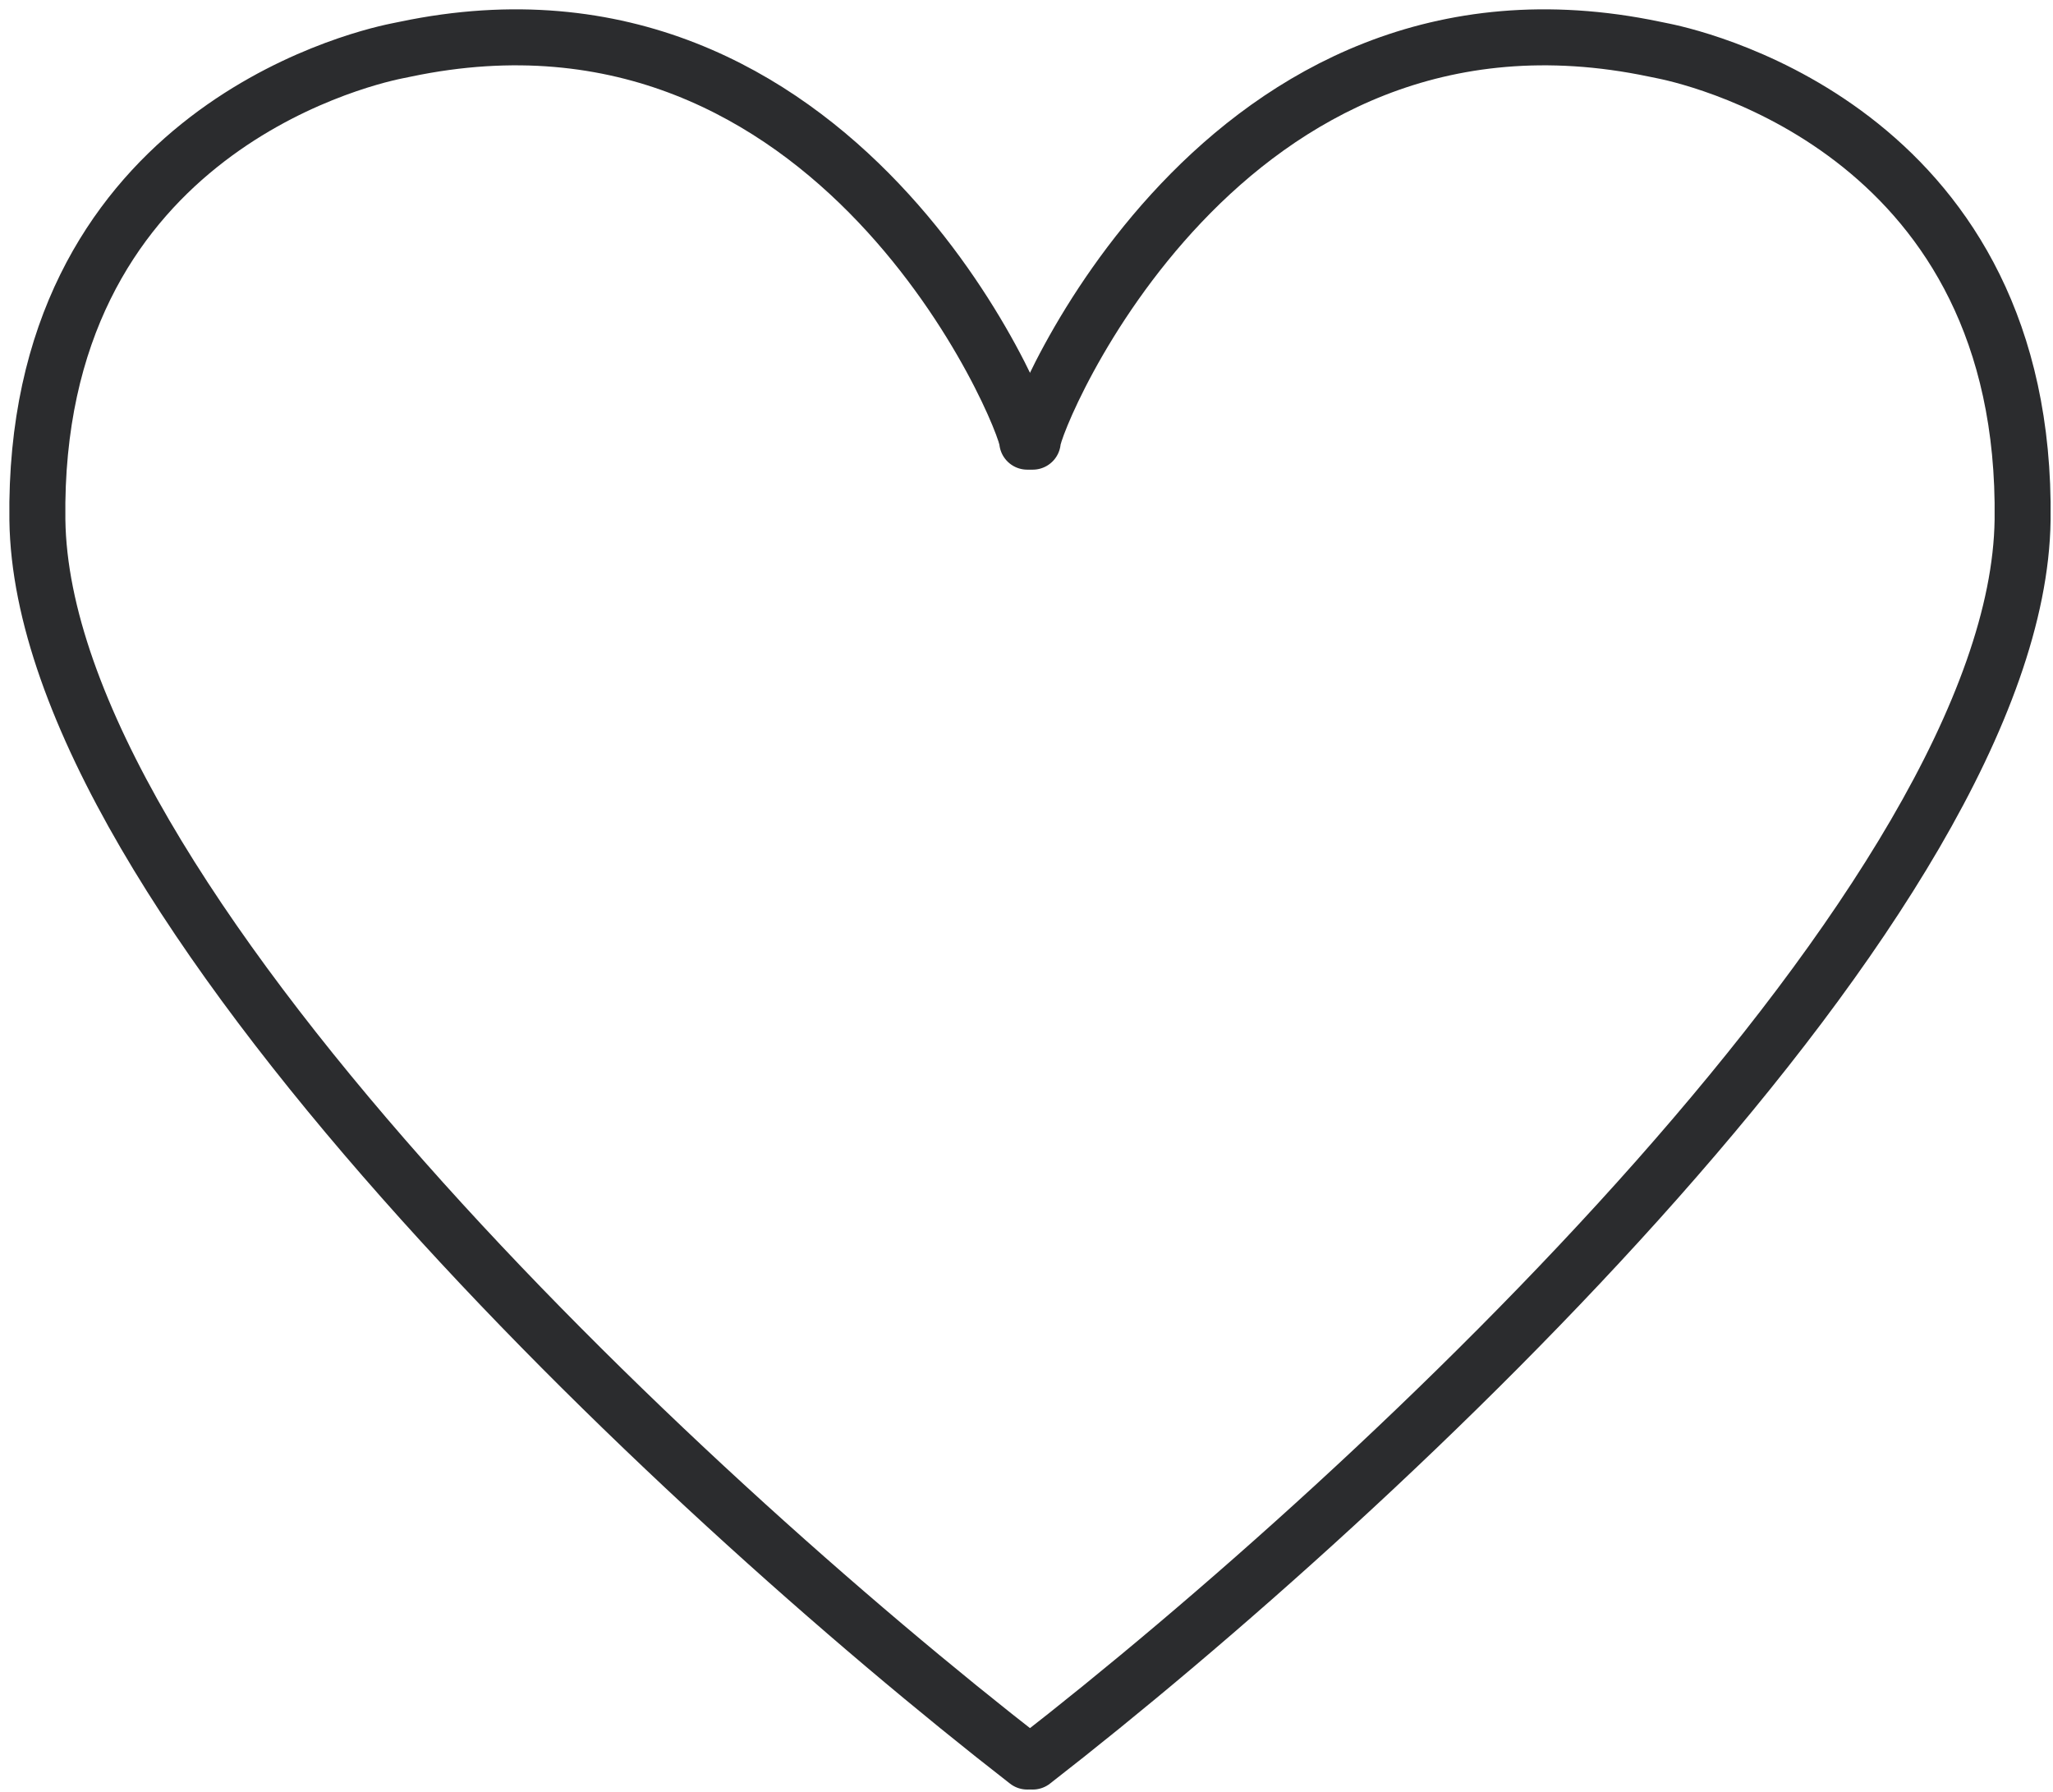 <svg width="110" height="96" viewBox="0 0 110 96" fill="none" xmlns="http://www.w3.org/2000/svg">
<path d="M55.335 23.662C55.335 22.467 65.451 -2.231 88.647 2.634C88.808 2.668 88.972 2.7 89.133 2.733C91.377 3.193 108.651 7.403 108.371 27.857C108.095 47.966 74.112 79.793 55.335 94.376" stroke="#2B2C2E" stroke-width="3" stroke-linecap="round"/>
<path d="M55.039 23.662C55.039 22.467 44.923 -2.231 21.727 2.634C21.566 2.668 21.402 2.7 21.241 2.733C18.997 3.193 1.723 7.403 2.003 27.857C2.279 47.966 36.262 79.793 55.039 94.376" stroke="#2B2C2E" stroke-width="3" stroke-linecap="round"/>
</svg>

